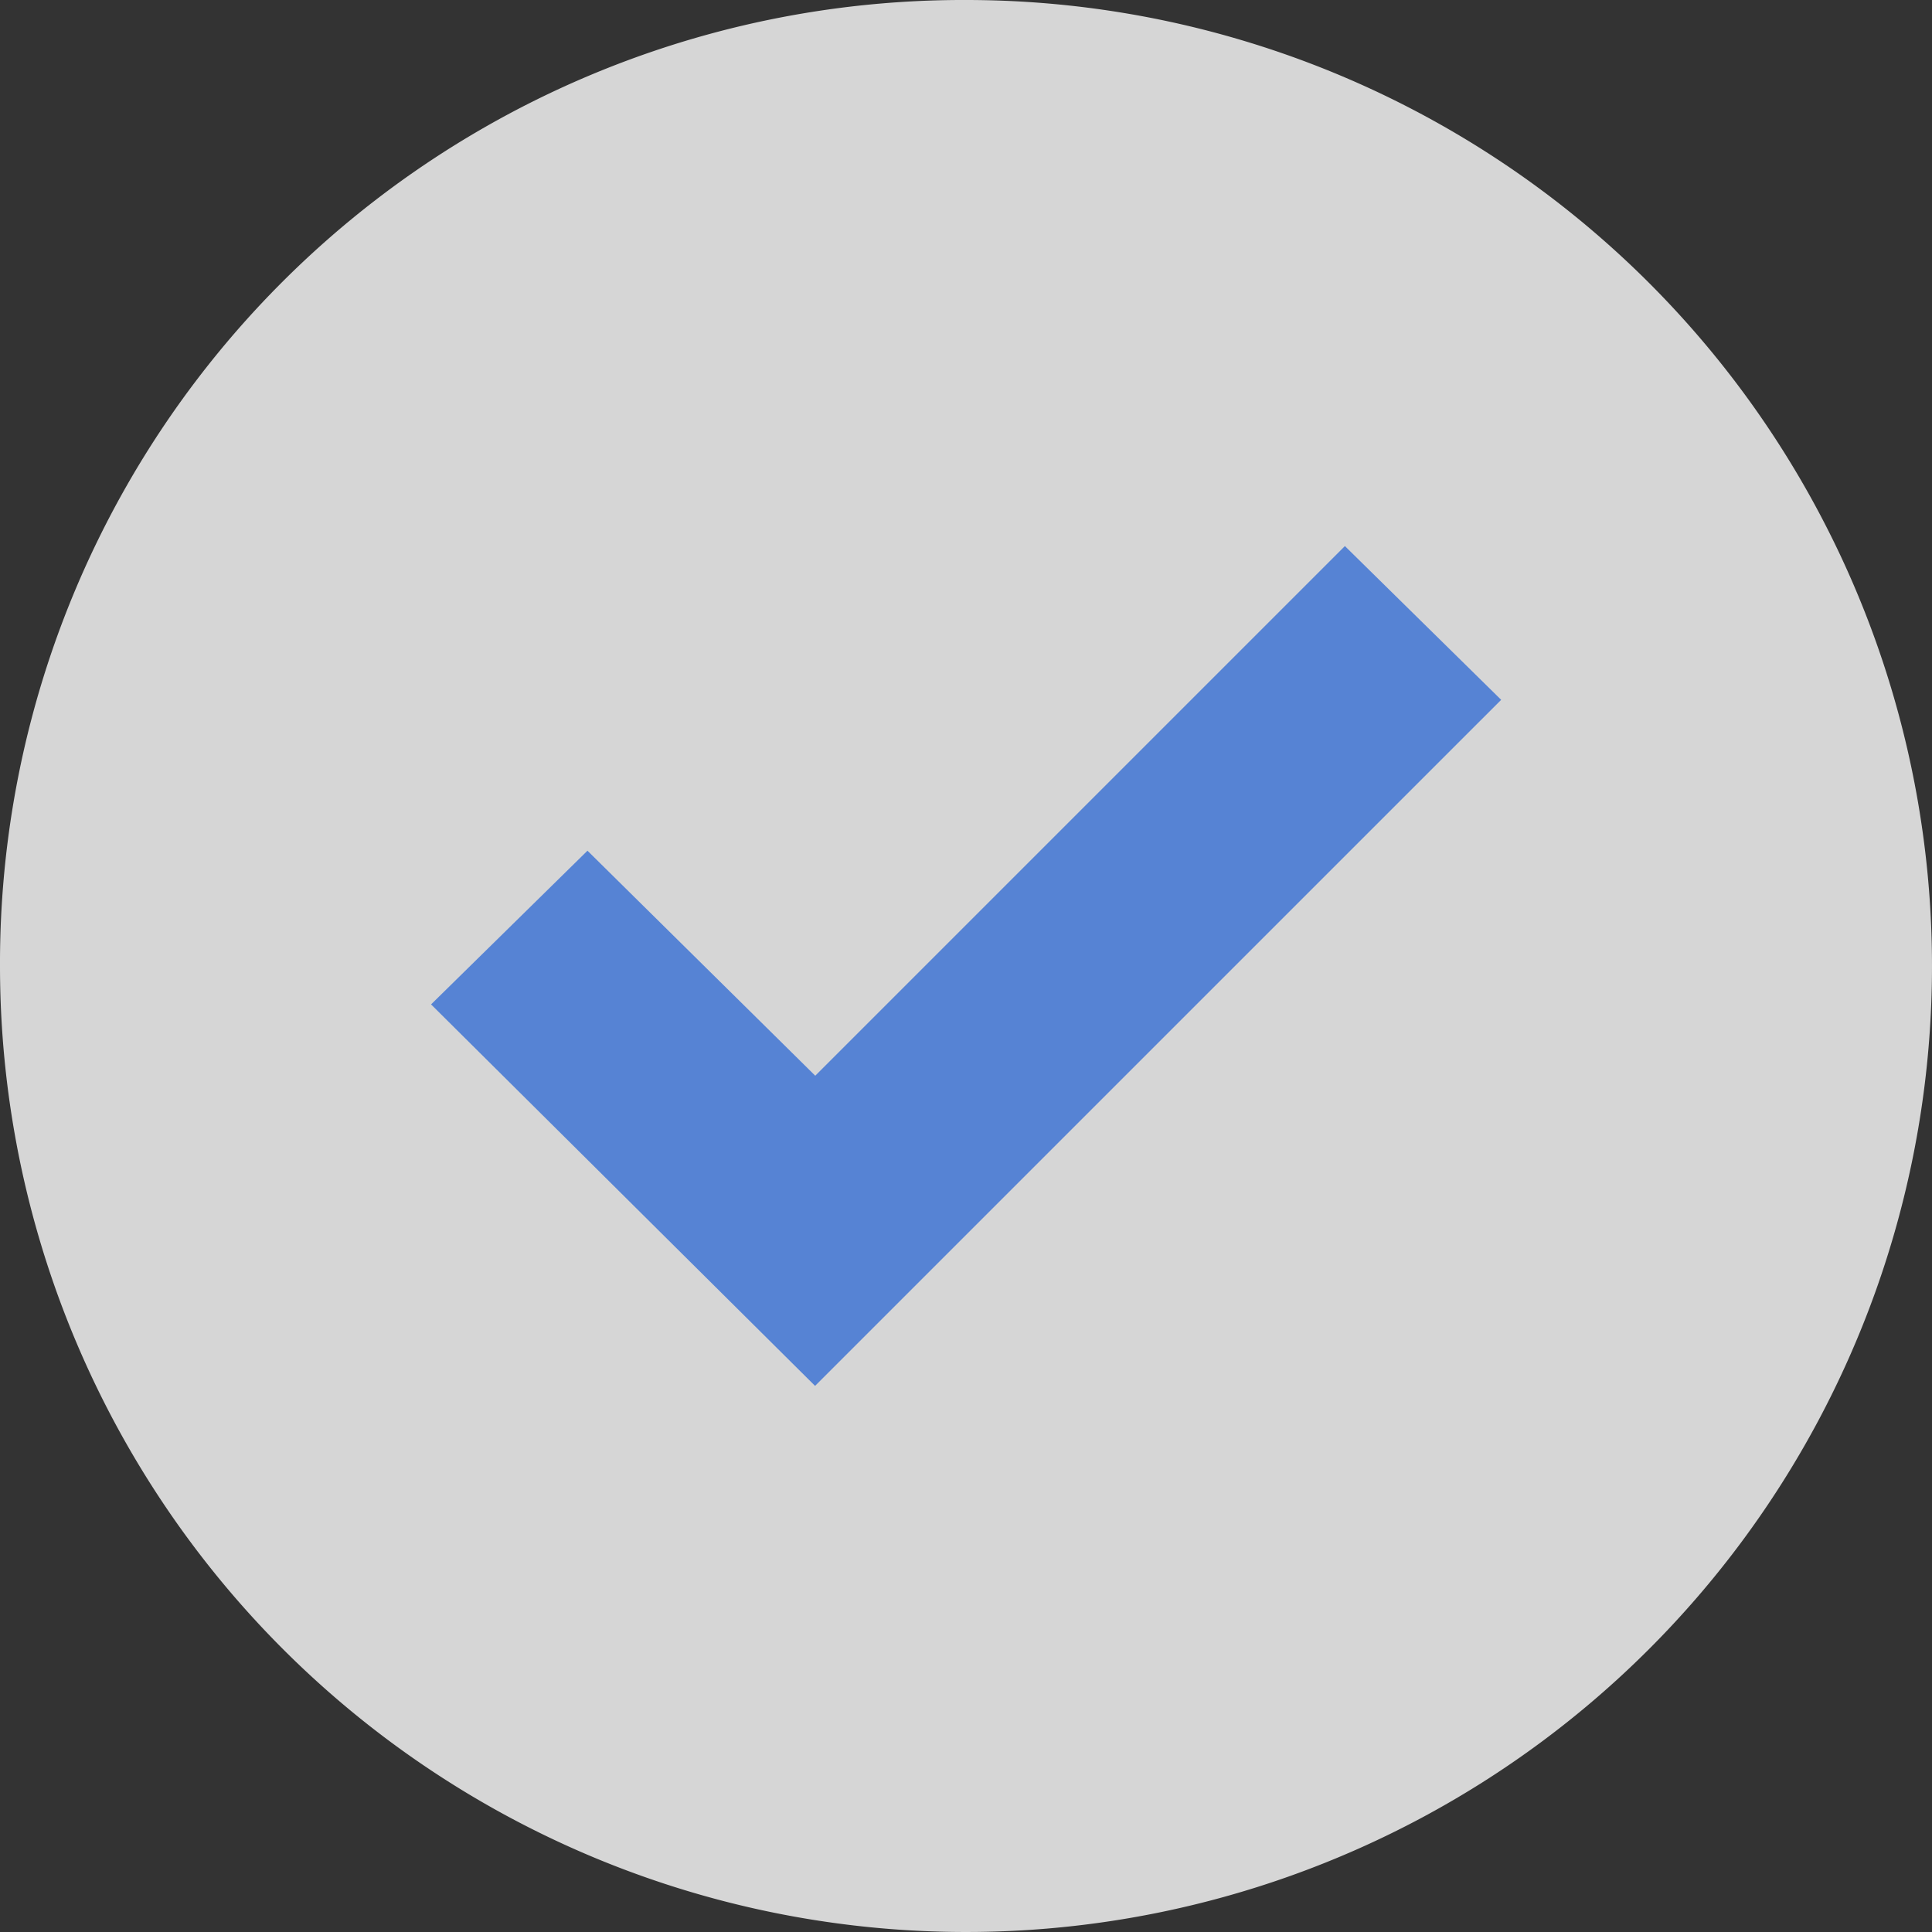 <svg xmlns="http://www.w3.org/2000/svg" width="41.256" height="41.256" viewBox="0 0 41.256 41.256"><rect x="0" y="0" width="41.256" height="41.256" fill="#333333" stroke="none"/><defs><style>.a{opacity:0.8;}.b{fill:#fff;}.c{fill:#5f97fd;}</style></defs><g class="a" transform="translate(0 0)"><path class="b" d="M20.628,0A20.628,20.628,0,1,1,0,20.628H0A20.569,20.569,0,0,1,20.511,0Z" transform="translate(0 0)"/><path class="c" d="M104.88,107.25,90.229,121.9l-8.2-8.146,3.34-3.282,4.864,4.805,11.31-11.31Z" transform="translate(-72.824 -92.306)"/></g></svg>